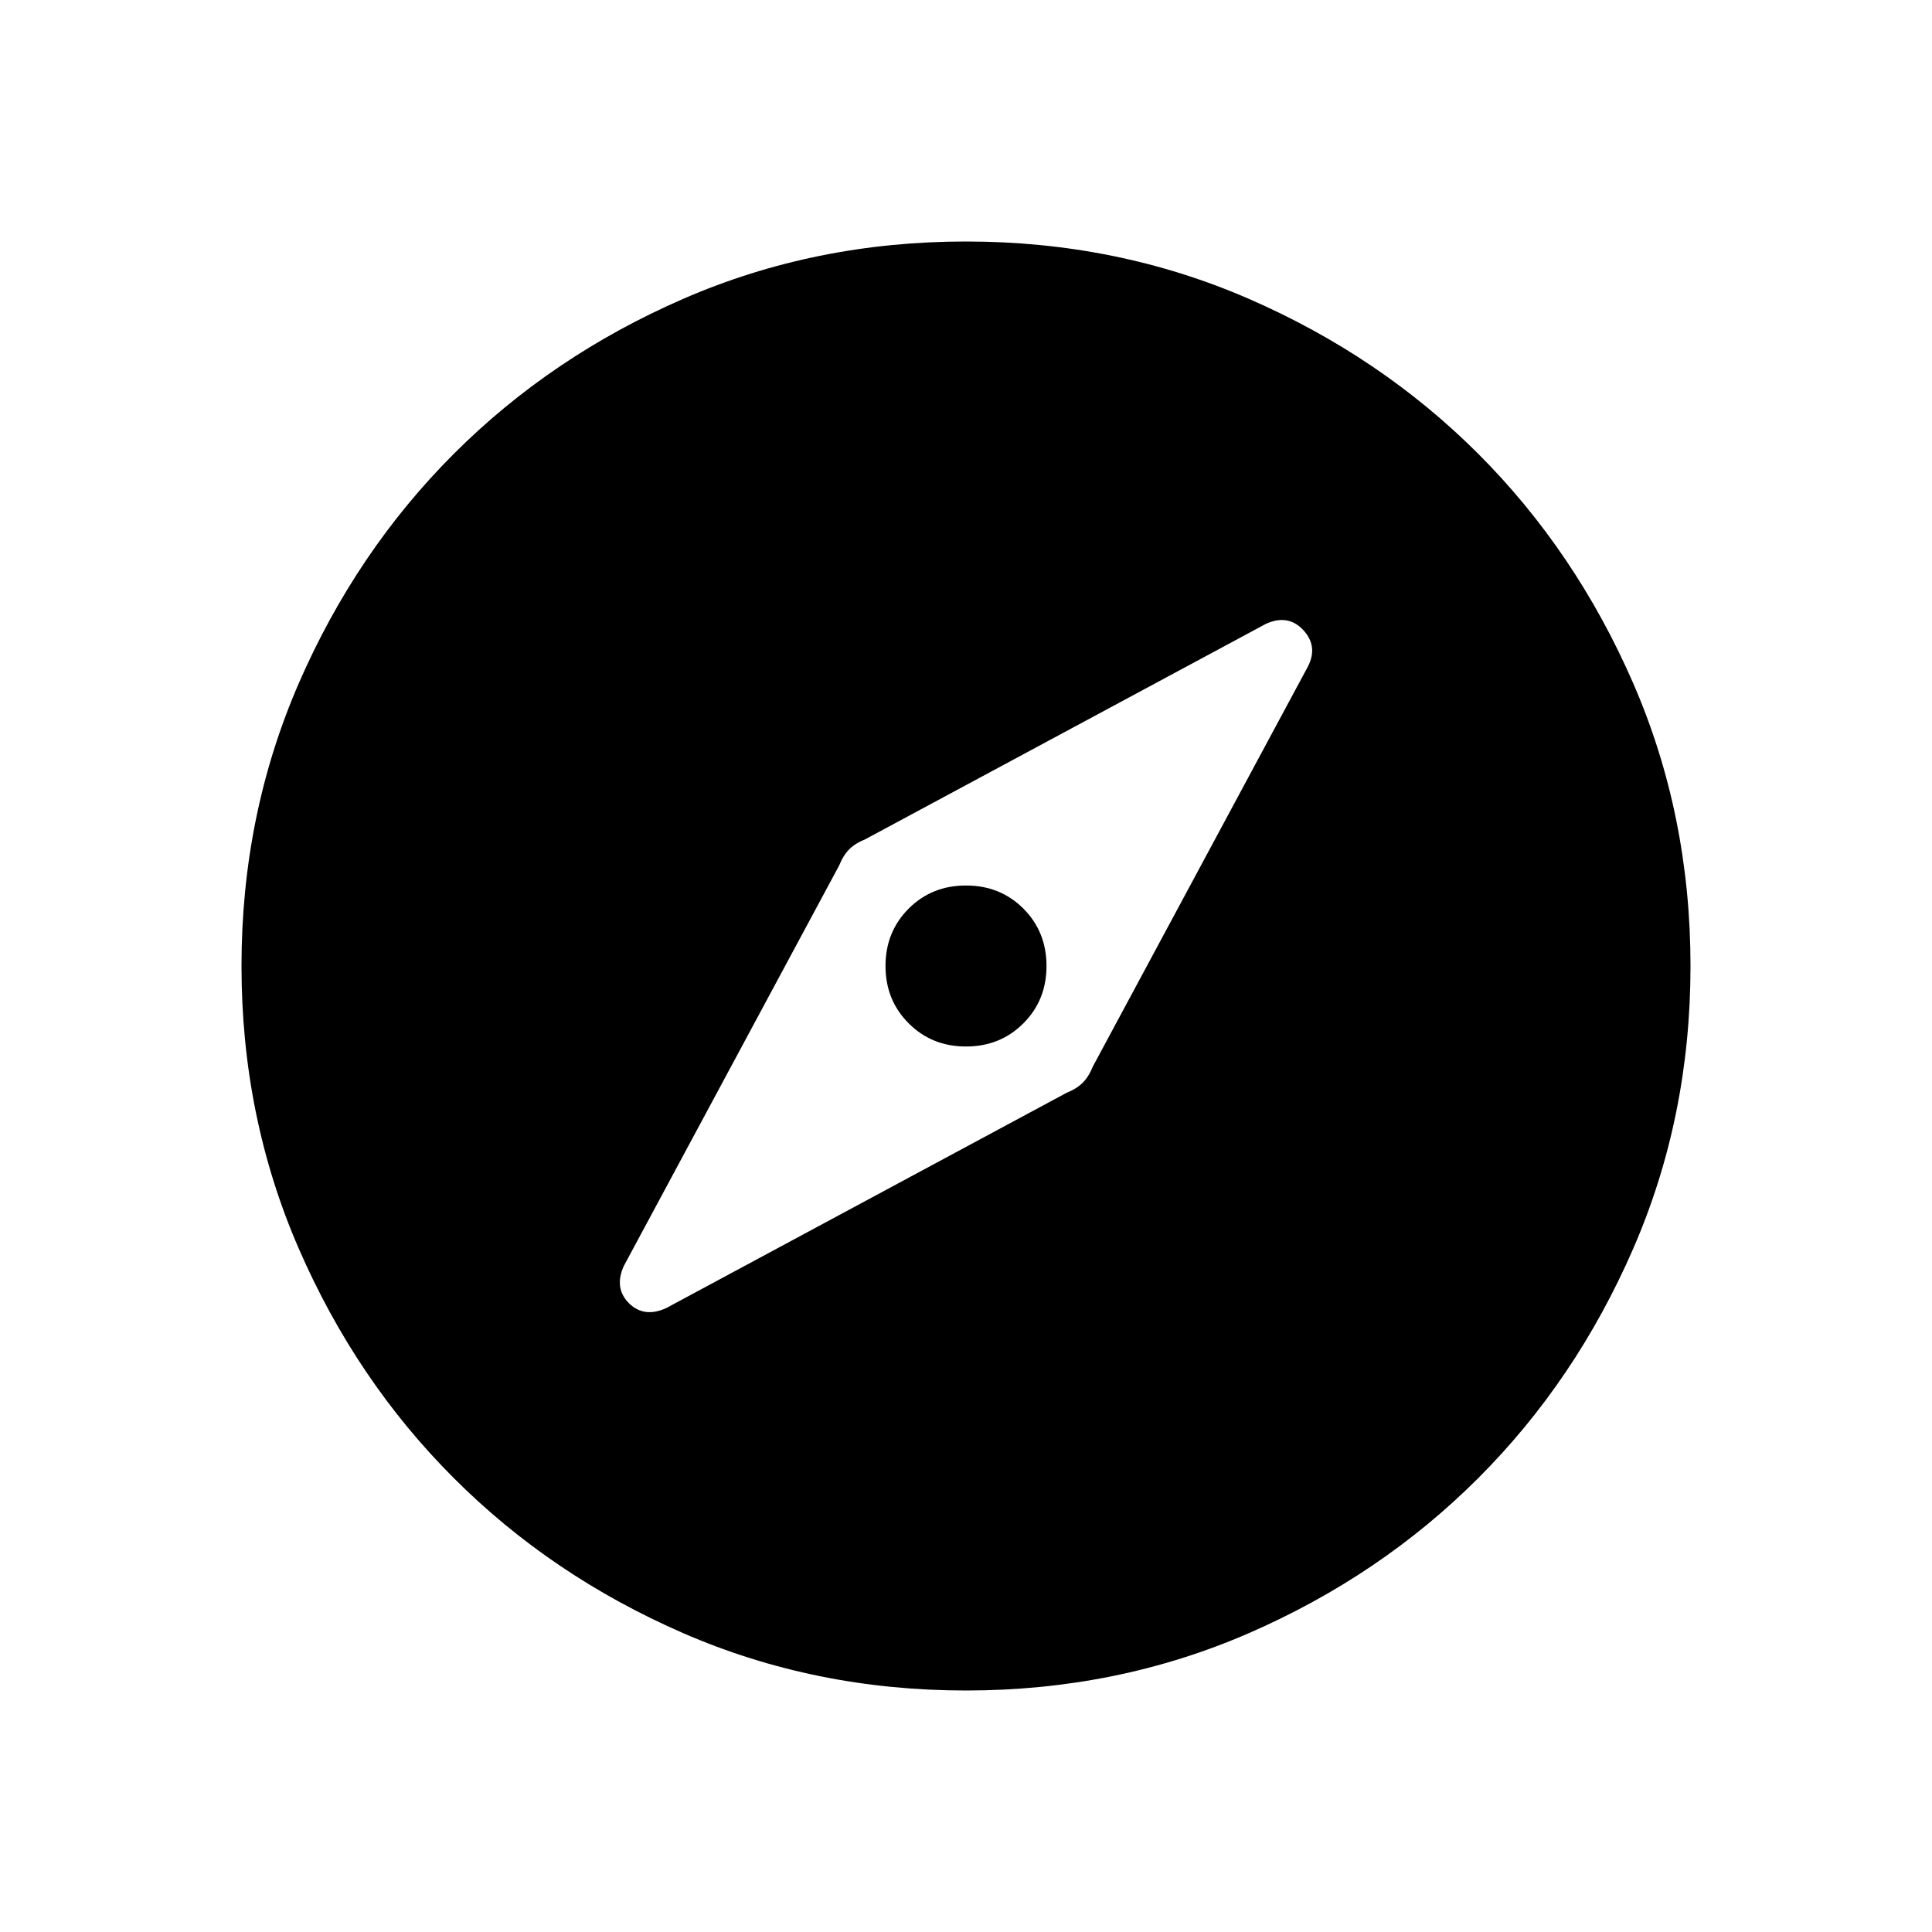<svg xmlns="http://www.w3.org/2000/svg" height="24" width="24"><path d="M8.275 16.25 13.25 13.575Q13.375 13.525 13.45 13.45Q13.525 13.375 13.575 13.25L16.25 8.275Q16.375 8.025 16.188 7.825Q16 7.625 15.725 7.75L10.75 10.425Q10.625 10.475 10.55 10.55Q10.475 10.625 10.425 10.75L7.75 15.725Q7.625 16 7.812 16.188Q8 16.375 8.275 16.25ZM12 13Q11.575 13 11.288 12.712Q11 12.425 11 12Q11 11.575 11.288 11.287Q11.575 11 12 11Q12.425 11 12.713 11.287Q13 11.575 13 12Q13 12.425 12.713 12.712Q12.425 13 12 13ZM12 21Q10.125 21 8.488 20.288Q6.85 19.575 5.638 18.362Q4.425 17.15 3.712 15.512Q3 13.875 3 12Q3 10.125 3.712 8.487Q4.425 6.85 5.638 5.637Q6.85 4.425 8.488 3.712Q10.125 3 12 3Q13.875 3 15.513 3.712Q17.15 4.425 18.363 5.637Q19.575 6.85 20.288 8.487Q21 10.125 21 12Q21 13.875 20.288 15.512Q19.575 17.15 18.363 18.362Q17.15 19.575 15.513 20.288Q13.875 21 12 21Z"/></svg>